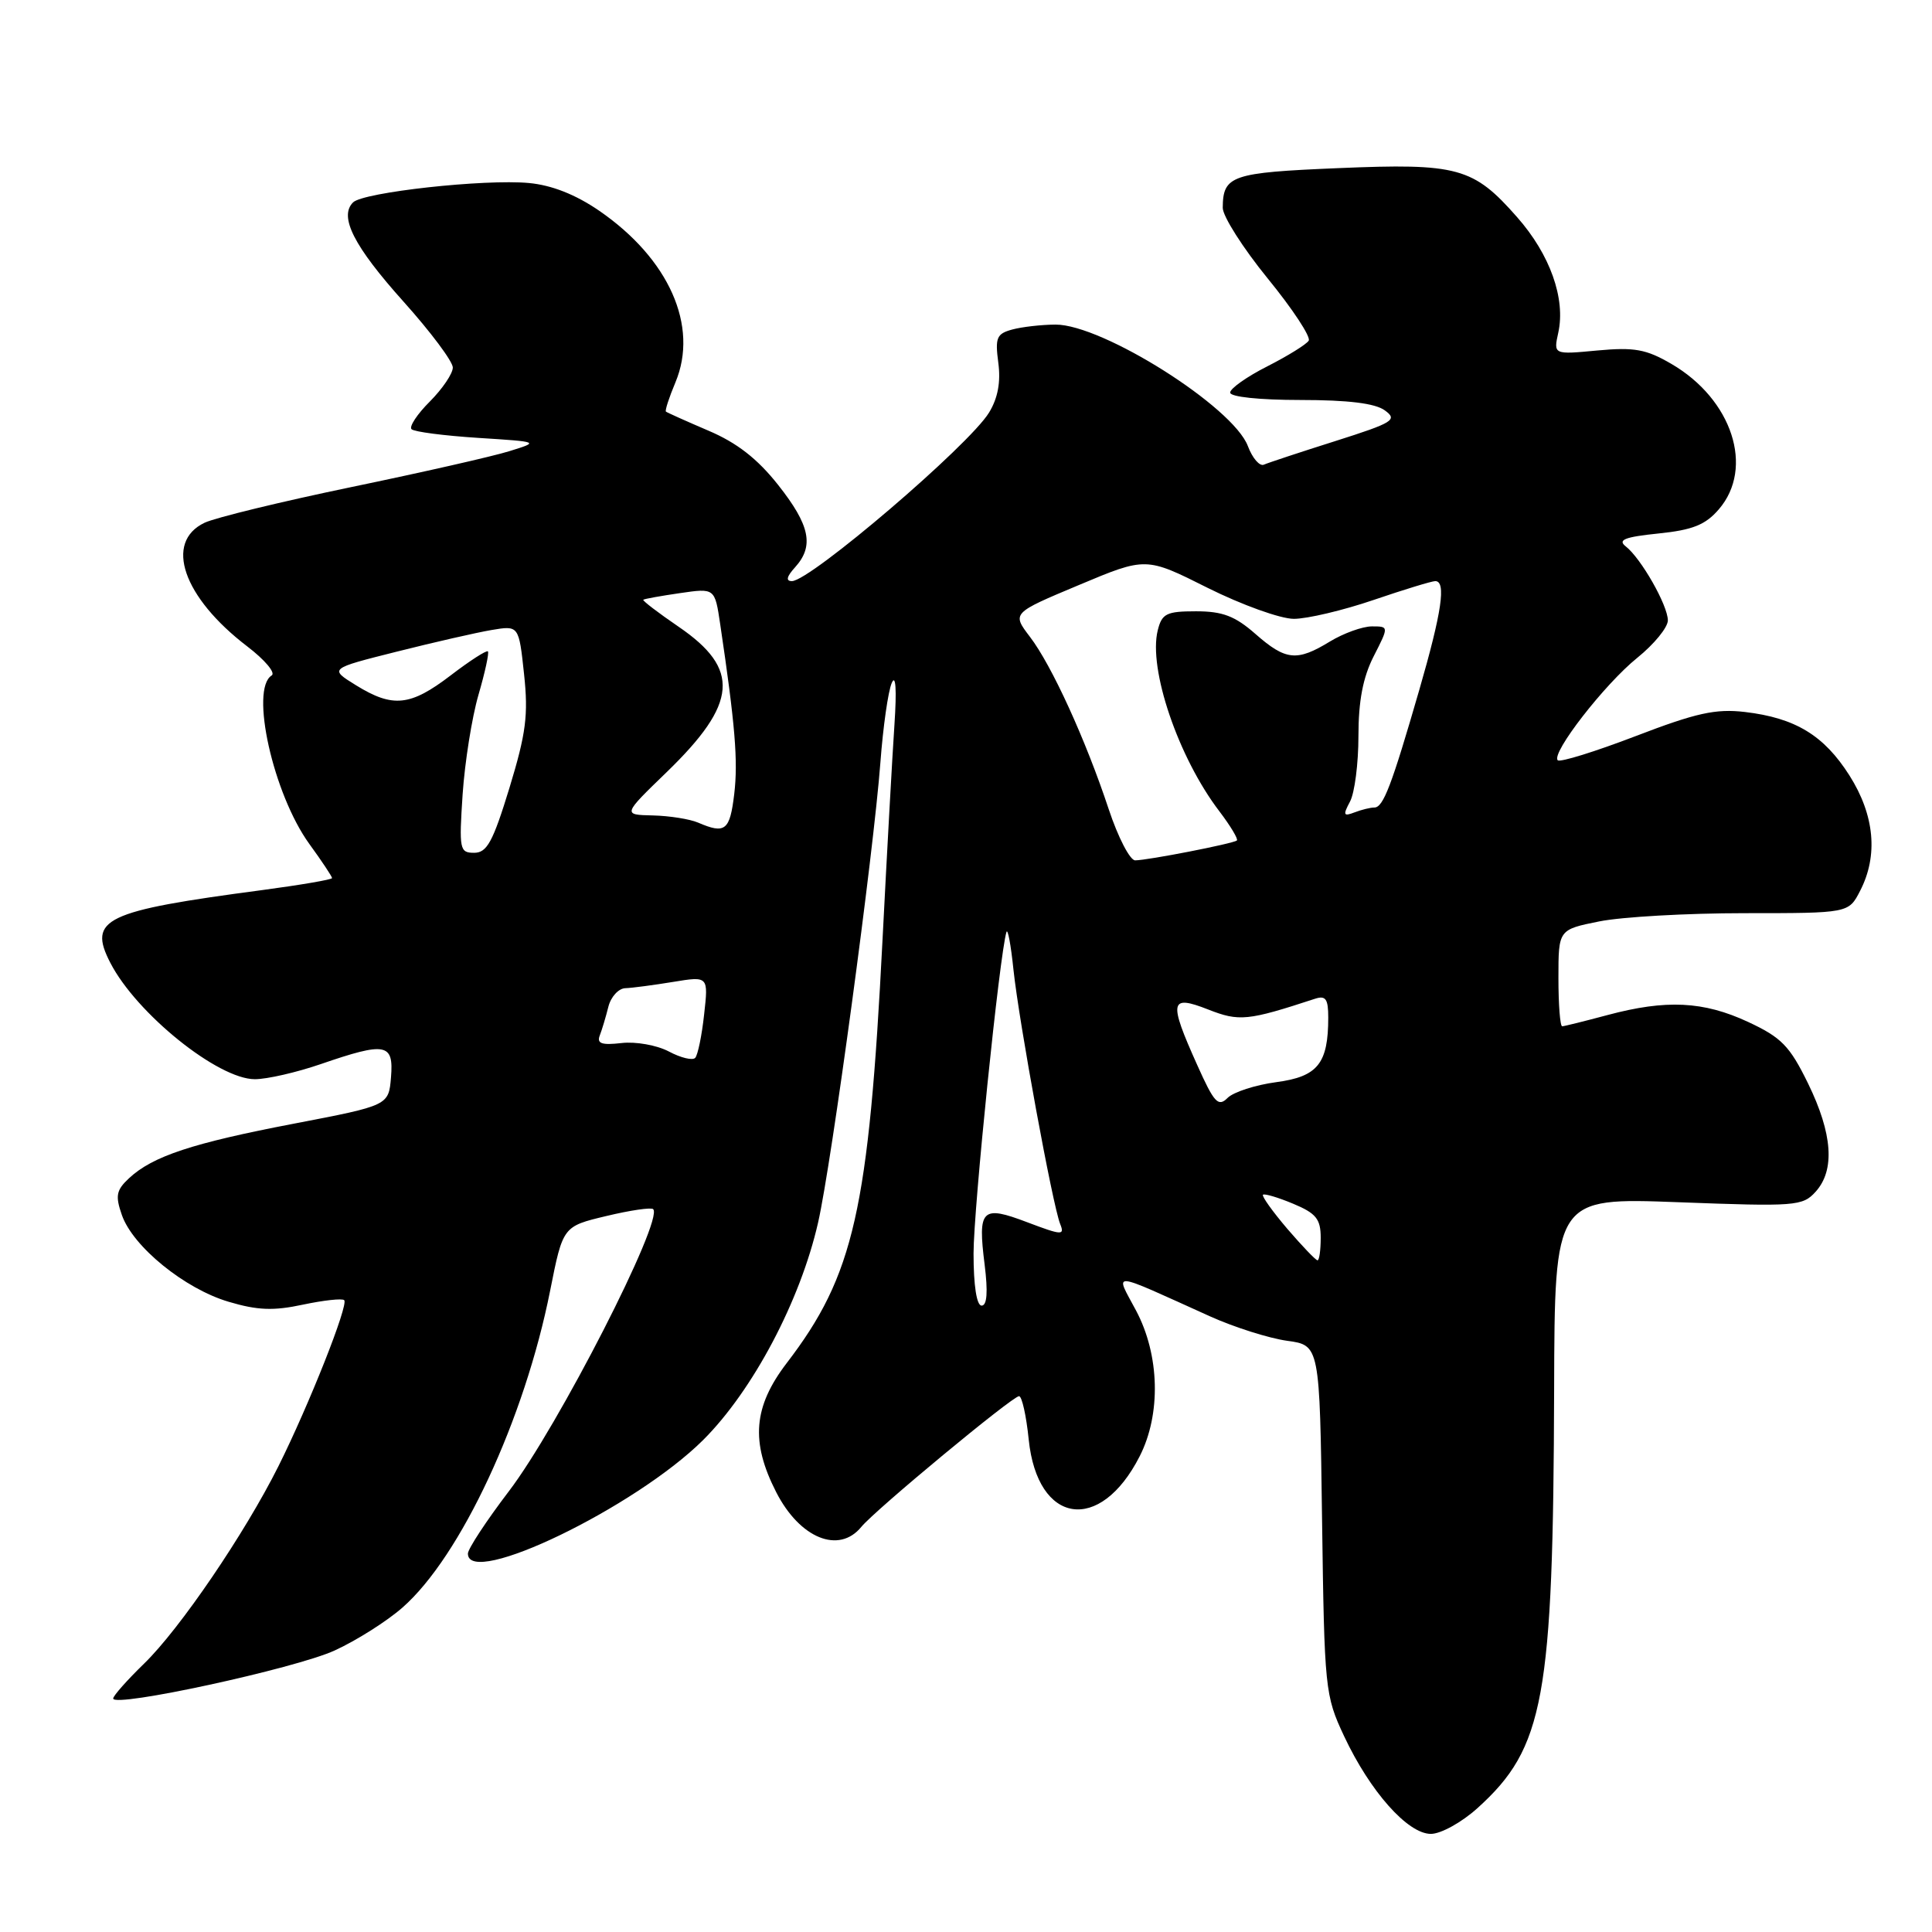 <?xml version="1.0" encoding="UTF-8" standalone="no"?>
<!DOCTYPE svg PUBLIC "-//W3C//DTD SVG 1.1//EN" "http://www.w3.org/Graphics/SVG/1.1/DTD/svg11.dtd" >
<svg xmlns="http://www.w3.org/2000/svg" xmlns:xlink="http://www.w3.org/1999/xlink" version="1.1" viewBox="0 0 256 256">
 <g >
 <path fill="currentColor"
d=" M 195.78 239.58 C 204.62 231.59 205.81 225.08 205.93 184.09 C 206.00 158.69 206.00 158.69 222.38 159.30 C 237.94 159.89 238.86 159.82 240.58 157.91 C 243.17 155.05 242.83 150.23 239.58 143.57 C 237.14 138.58 236.05 137.47 231.63 135.41 C 225.72 132.66 220.77 132.42 213.00 134.50 C 209.97 135.31 207.28 135.98 207.00 135.99 C 206.72 135.99 206.50 133.11 206.50 129.59 C 206.50 123.18 206.50 123.18 211.92 122.09 C 214.90 121.49 223.55 121.00 231.14 121.00 C 244.95 121.00 244.95 121.00 246.47 118.05 C 248.89 113.37 248.40 108.02 245.06 102.75 C 241.68 97.43 237.89 95.13 231.20 94.34 C 227.34 93.89 224.75 94.46 216.73 97.54 C 211.35 99.60 206.71 101.04 206.41 100.74 C 205.49 99.83 212.63 90.64 216.94 87.17 C 219.17 85.37 221.00 83.14 221.00 82.20 C 220.99 80.21 217.46 73.99 215.41 72.39 C 214.32 71.53 215.29 71.15 219.75 70.69 C 224.27 70.23 225.98 69.55 227.75 67.49 C 232.49 62.00 229.53 52.91 221.47 48.22 C 218.13 46.27 216.57 45.99 211.67 46.44 C 205.84 46.99 205.84 46.99 206.48 44.08 C 207.47 39.57 205.39 33.72 201.03 28.78 C 195.22 22.17 193.18 21.61 177.29 22.28 C 163.17 22.87 162.05 23.25 162.02 27.53 C 162.01 28.64 164.69 32.86 167.98 36.90 C 171.28 40.94 173.72 44.65 173.41 45.14 C 173.11 45.63 170.64 47.16 167.93 48.54 C 165.22 49.91 163.00 51.48 163.00 52.02 C 163.00 52.59 166.88 53.00 172.31 53.00 C 178.64 53.00 182.22 53.44 183.50 54.38 C 185.22 55.63 184.63 56.00 176.95 58.44 C 172.30 59.91 168.04 61.32 167.47 61.57 C 166.91 61.82 165.95 60.71 165.35 59.11 C 163.39 53.91 146.09 42.99 139.86 43.01 C 138.01 43.02 135.44 43.31 134.14 43.66 C 132.06 44.22 131.84 44.74 132.28 48.06 C 132.62 50.60 132.23 52.74 131.06 54.66 C 128.42 59.00 107.36 77.00 104.93 77.00 C 104.10 77.00 104.23 76.40 105.35 75.17 C 107.90 72.35 107.34 69.61 103.11 64.26 C 100.37 60.79 97.65 58.67 93.86 57.06 C 90.91 55.80 88.38 54.66 88.24 54.54 C 88.09 54.41 88.66 52.66 89.50 50.66 C 92.61 43.21 88.65 34.29 79.39 27.92 C 76.27 25.78 73.11 24.53 70.08 24.25 C 64.20 23.70 48.13 25.47 46.78 26.82 C 44.89 28.71 46.89 32.63 53.48 39.98 C 57.07 43.98 60.00 47.90 60.00 48.70 C 60.00 49.50 58.63 51.52 56.96 53.20 C 55.28 54.87 54.19 56.53 54.53 56.87 C 54.88 57.22 58.84 57.73 63.33 58.02 C 71.50 58.54 71.50 58.54 67.50 59.78 C 65.30 60.47 55.90 62.60 46.60 64.53 C 37.31 66.46 28.53 68.59 27.10 69.27 C 21.72 71.84 24.25 79.15 32.76 85.65 C 35.09 87.43 36.55 89.16 36.00 89.50 C 33.09 91.30 36.20 105.21 40.99 111.83 C 42.65 114.11 44.00 116.15 44.00 116.35 C 44.00 116.55 39.84 117.26 34.75 117.94 C 13.81 120.71 11.62 121.76 14.62 127.58 C 18.08 134.30 28.89 143.00 33.77 143.00 C 35.38 143.00 39.30 142.10 42.50 141.00 C 51.13 138.03 52.18 138.23 51.81 142.74 C 51.50 146.48 51.50 146.48 39.00 148.88 C 25.51 151.46 20.23 153.20 17.10 156.12 C 15.40 157.70 15.26 158.45 16.15 161.00 C 17.61 165.19 24.47 170.77 30.29 172.49 C 34.12 173.63 36.24 173.71 40.15 172.87 C 42.90 172.29 45.35 172.02 45.61 172.28 C 46.21 172.88 40.94 186.18 36.89 194.29 C 32.42 203.22 23.82 215.86 19.08 220.45 C 16.84 222.63 15.00 224.70 15.00 225.06 C 15.00 226.32 39.13 221.09 44.34 218.70 C 47.23 217.38 51.27 214.82 53.33 213.01 C 61.04 206.25 69.52 188.05 72.90 171.00 C 74.59 162.50 74.59 162.50 80.34 161.13 C 83.50 160.37 86.30 159.96 86.55 160.22 C 87.97 161.64 73.93 189.08 67.42 197.61 C 64.44 201.52 62.00 205.24 62.00 205.86 C 62.00 210.46 84.20 199.73 93.17 190.81 C 99.75 184.25 106.04 172.37 108.40 162.00 C 110.18 154.22 115.76 112.98 116.66 101.00 C 117.01 96.33 117.68 91.60 118.16 90.50 C 118.69 89.26 118.83 91.36 118.52 96.00 C 118.24 100.12 117.53 112.95 116.94 124.50 C 115.11 160.35 113.16 168.98 104.24 180.62 C 99.82 186.40 99.44 191.05 102.85 197.72 C 105.98 203.84 111.16 205.95 114.13 202.32 C 115.96 200.08 134.16 185.00 135.03 185.00 C 135.41 185.00 135.99 187.59 136.31 190.75 C 137.47 202.02 145.76 203.28 151.01 192.97 C 153.86 187.39 153.67 179.55 150.53 173.65 C 147.73 168.38 146.79 168.31 160.35 174.43 C 163.57 175.88 168.16 177.33 170.54 177.66 C 174.87 178.25 174.87 178.25 175.18 201.38 C 175.49 223.87 175.57 224.65 178.10 230.05 C 181.54 237.38 186.53 243.00 189.60 243.00 C 190.92 243.00 193.69 241.47 195.78 239.58 Z  M 129.00 166.09 C 129.00 160.18 132.45 126.44 133.36 123.50 C 133.53 122.96 133.95 125.21 134.29 128.50 C 135.03 135.47 139.48 159.71 140.48 162.19 C 141.10 163.72 140.70 163.69 136.13 161.96 C 130.08 159.66 129.54 160.19 130.47 167.58 C 130.92 171.19 130.79 173.00 130.07 173.00 C 129.41 173.00 129.00 170.34 129.00 166.09 Z  M 170.58 162.83 C 168.62 160.53 167.17 158.50 167.35 158.31 C 167.54 158.13 169.34 158.66 171.35 159.50 C 174.39 160.77 175.00 161.52 175.00 164.01 C 175.00 165.66 174.81 167.00 174.58 167.00 C 174.35 167.00 172.55 165.12 170.58 162.83 Z  M 158.62 141.08 C 154.83 132.64 155.00 131.77 160.08 133.76 C 164.20 135.38 165.31 135.27 174.25 132.34 C 175.66 131.88 176.00 132.36 176.00 134.82 C 176.00 140.93 174.61 142.66 169.12 143.39 C 166.35 143.76 163.44 144.70 162.66 145.48 C 161.42 146.72 160.88 146.13 158.62 141.08 Z  M 88.63 139.33 C 87.04 138.49 84.23 137.99 82.35 138.21 C 79.74 138.51 79.06 138.28 79.47 137.21 C 79.77 136.44 80.28 134.73 80.61 133.41 C 80.94 132.08 81.96 130.97 82.86 130.94 C 83.76 130.91 86.61 130.53 89.18 130.11 C 93.87 129.34 93.87 129.34 93.30 134.42 C 93.00 137.21 92.46 139.80 92.12 140.17 C 91.78 140.55 90.21 140.17 88.63 139.33 Z  M 146.92 107.25 C 143.86 98.01 139.35 88.14 136.47 84.38 C 134.08 81.24 134.08 81.24 142.96 77.52 C 151.84 73.79 151.84 73.79 160.03 77.90 C 164.54 80.15 169.68 82.00 171.44 82.00 C 173.21 82.00 177.96 80.88 182.00 79.50 C 186.04 78.12 189.72 77.00 190.18 77.00 C 191.65 77.00 191.05 81.09 188.07 91.39 C 184.39 104.11 183.29 107.00 182.11 107.00 C 181.59 107.00 180.40 107.29 179.47 107.65 C 178.01 108.21 177.93 108.00 178.88 106.22 C 179.50 105.07 180.00 101.16 180.00 97.53 C 180.00 92.87 180.60 89.75 182.02 86.96 C 184.04 83.00 184.04 83.00 181.77 83.00 C 180.52 83.01 178.03 83.91 176.23 85.00 C 171.84 87.68 170.37 87.53 166.35 84.00 C 163.65 81.63 162.00 81.00 158.48 81.00 C 154.57 81.00 153.96 81.30 153.41 83.51 C 152.13 88.61 156.13 100.38 161.58 107.51 C 163.06 109.46 164.10 111.20 163.89 111.37 C 163.38 111.79 152.05 114.00 150.41 114.00 C 149.73 114.00 148.15 110.96 146.92 107.25 Z  M 61.30 105.25 C 61.59 100.99 62.53 95.06 63.40 92.07 C 64.27 89.09 64.83 86.50 64.65 86.31 C 64.46 86.13 62.24 87.56 59.72 89.49 C 54.37 93.58 52.06 93.82 47.17 90.80 C 43.61 88.60 43.61 88.60 52.56 86.35 C 57.48 85.11 63.13 83.82 65.13 83.48 C 68.75 82.87 68.75 82.87 69.44 89.32 C 70.02 94.73 69.71 97.16 67.51 104.38 C 65.32 111.54 64.53 113.00 62.83 113.00 C 60.90 113.00 60.82 112.56 61.30 105.25 Z  M 92.50 109.00 C 91.40 108.53 88.70 108.10 86.50 108.05 C 82.50 107.96 82.50 107.96 88.34 102.31 C 97.76 93.19 98.13 88.65 89.91 83.04 C 87.20 81.19 85.10 79.58 85.24 79.47 C 85.38 79.35 87.57 78.96 90.11 78.59 C 94.72 77.92 94.72 77.92 95.43 82.71 C 97.41 96.03 97.81 100.82 97.29 105.21 C 96.71 110.06 96.10 110.55 92.50 109.00 Z "/>
</g>
</svg>